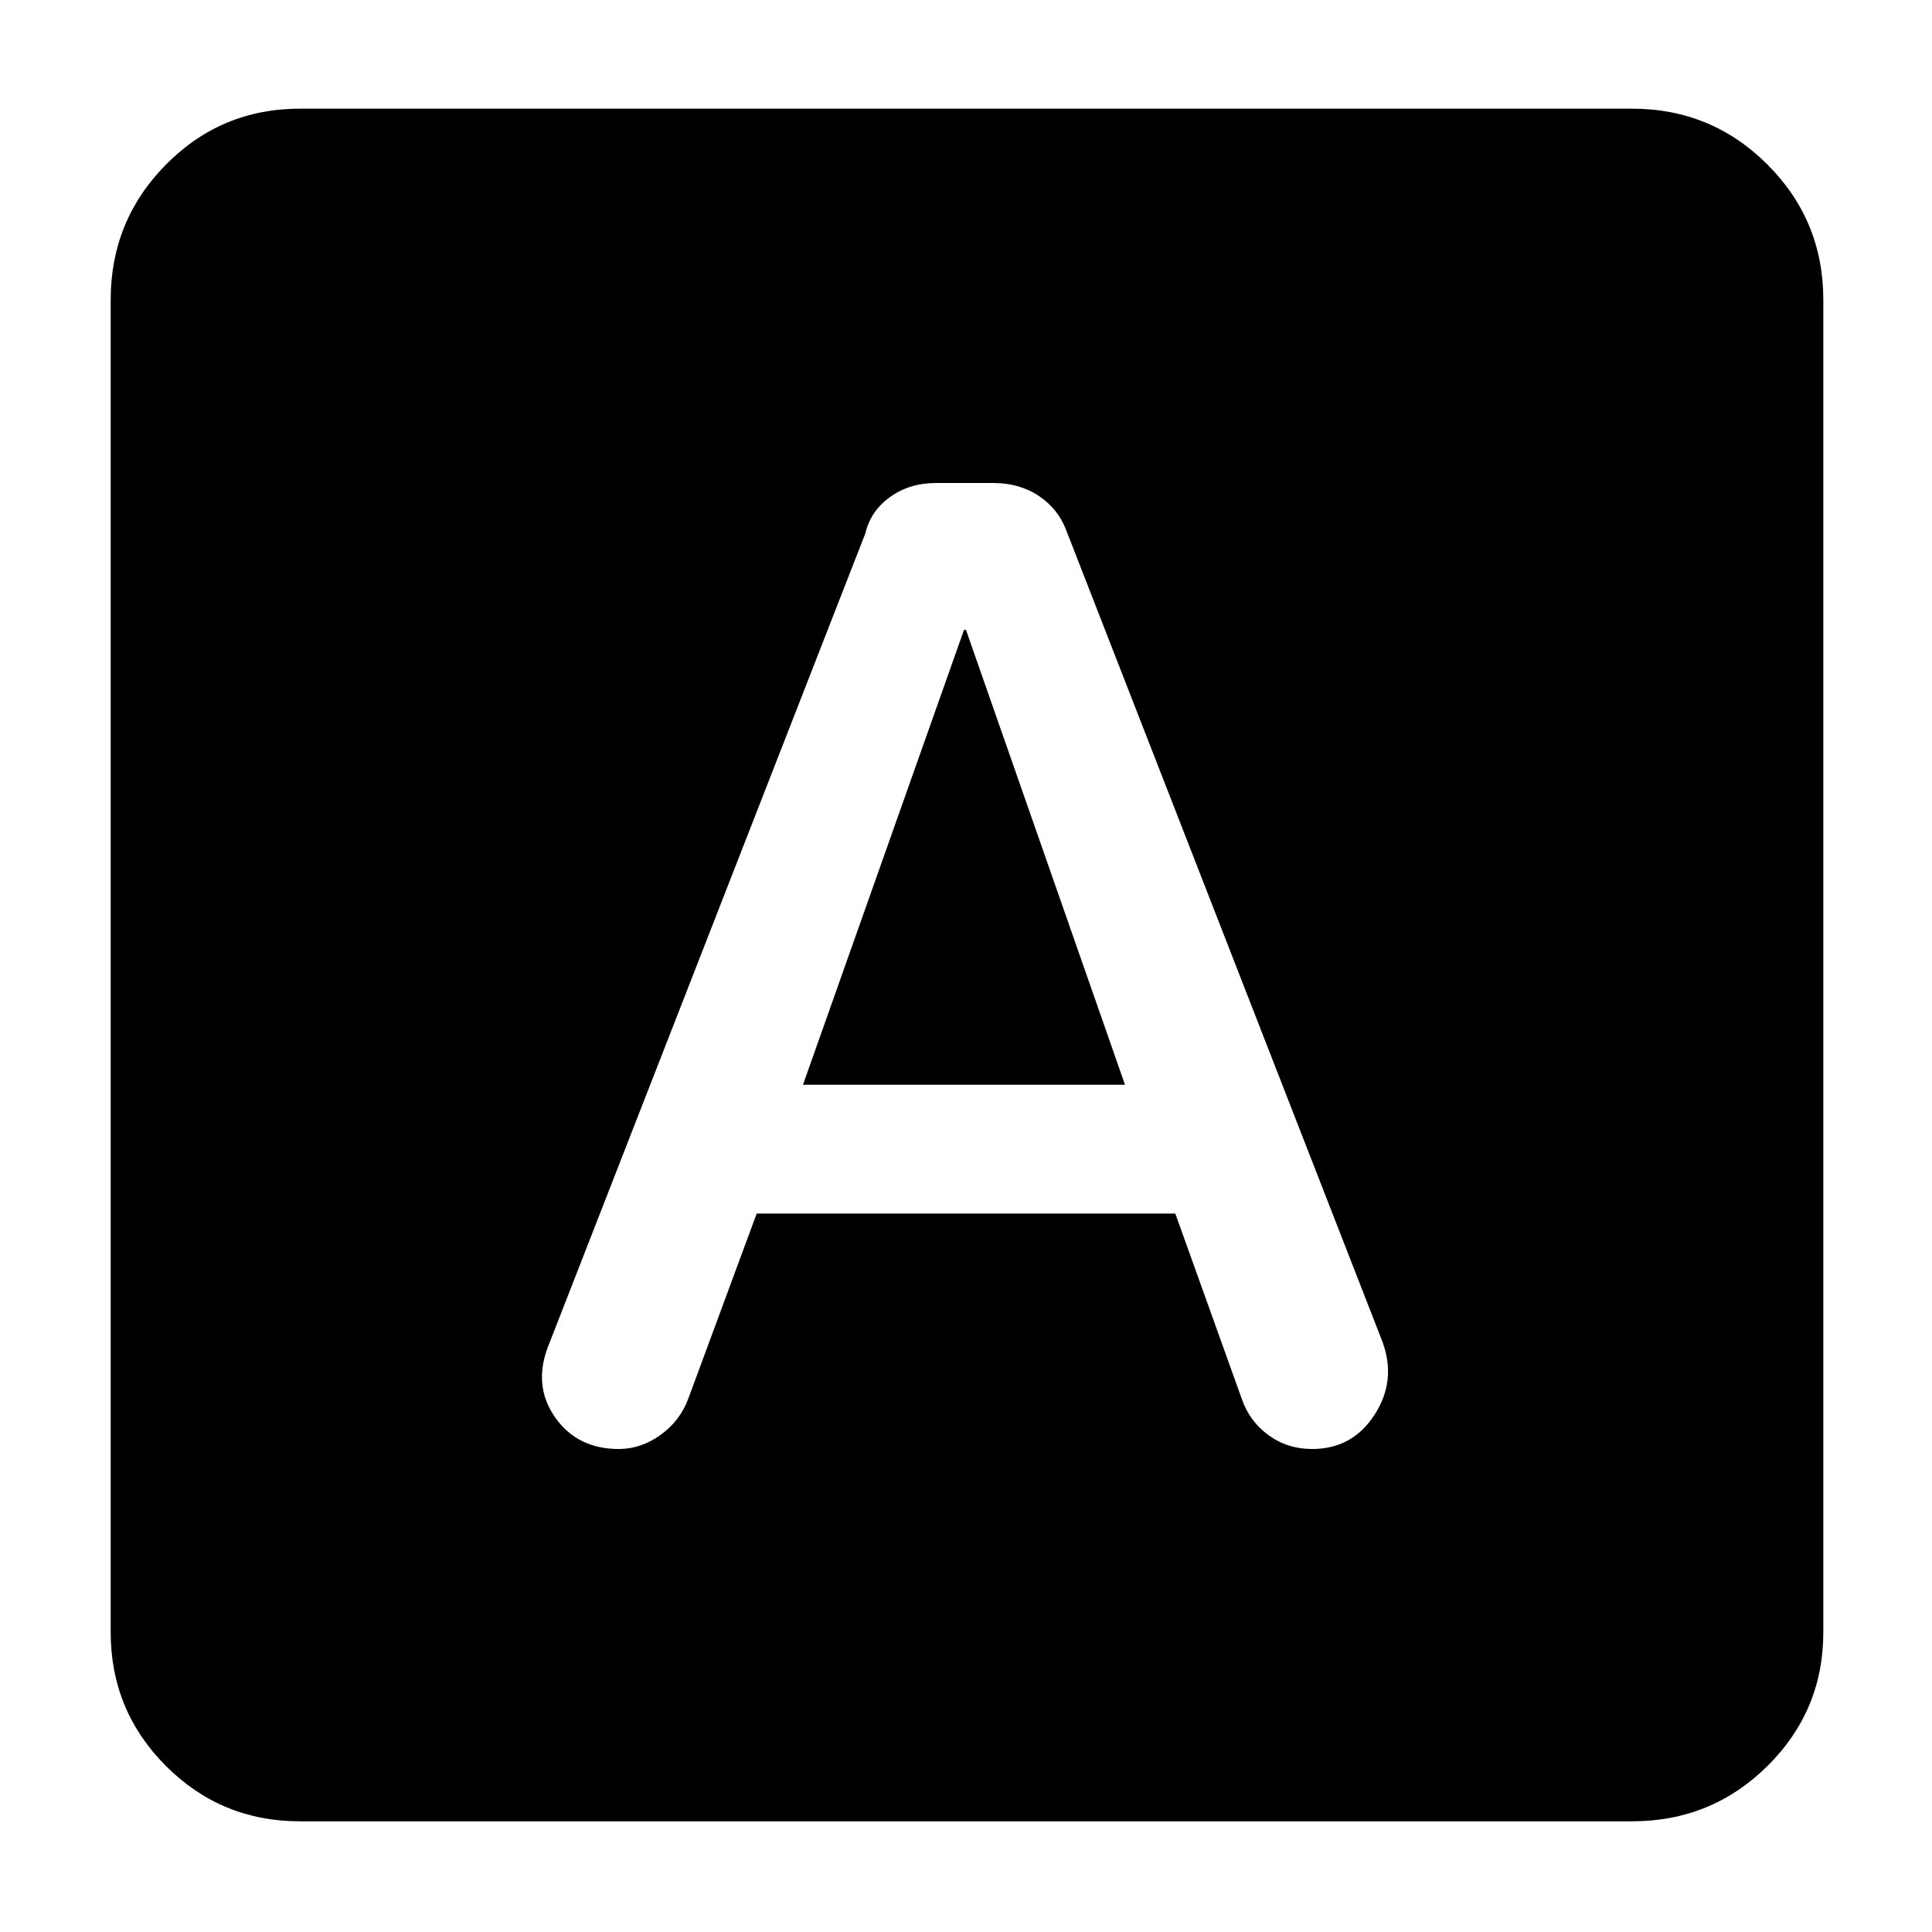 <svg xmlns="http://www.w3.org/2000/svg" width="48" height="48" viewBox="0 -960 960 960"><path d="M376-357h208l33 92q3.778 11.12 13.222 18.06Q639.667-240 652-240q20 0 31-17t3.95-36.237L530-696q-4-11-13.689-17.5t-22.716-6.5h-28.568Q452-720 442.3-713.06q-9.7 6.94-12.3 18.06L272.05-290.181Q265-271 276-255.5q11 15.5 31.462 15.5 11 0 20.769-7 9.769-7 13.894-18.333L376-357Zm23-64 80-226h1l79 226H399ZM149-55q-39.05 0-66.525-27.475Q55-109.95 55-149v-662q0-39.463 27.475-67.231Q109.95-906 149-906h662q39.463 0 67.231 27.769Q906-850.463 906-811v662q0 39.05-27.769 66.525Q850.463-55 811-55H149Z"/></svg>